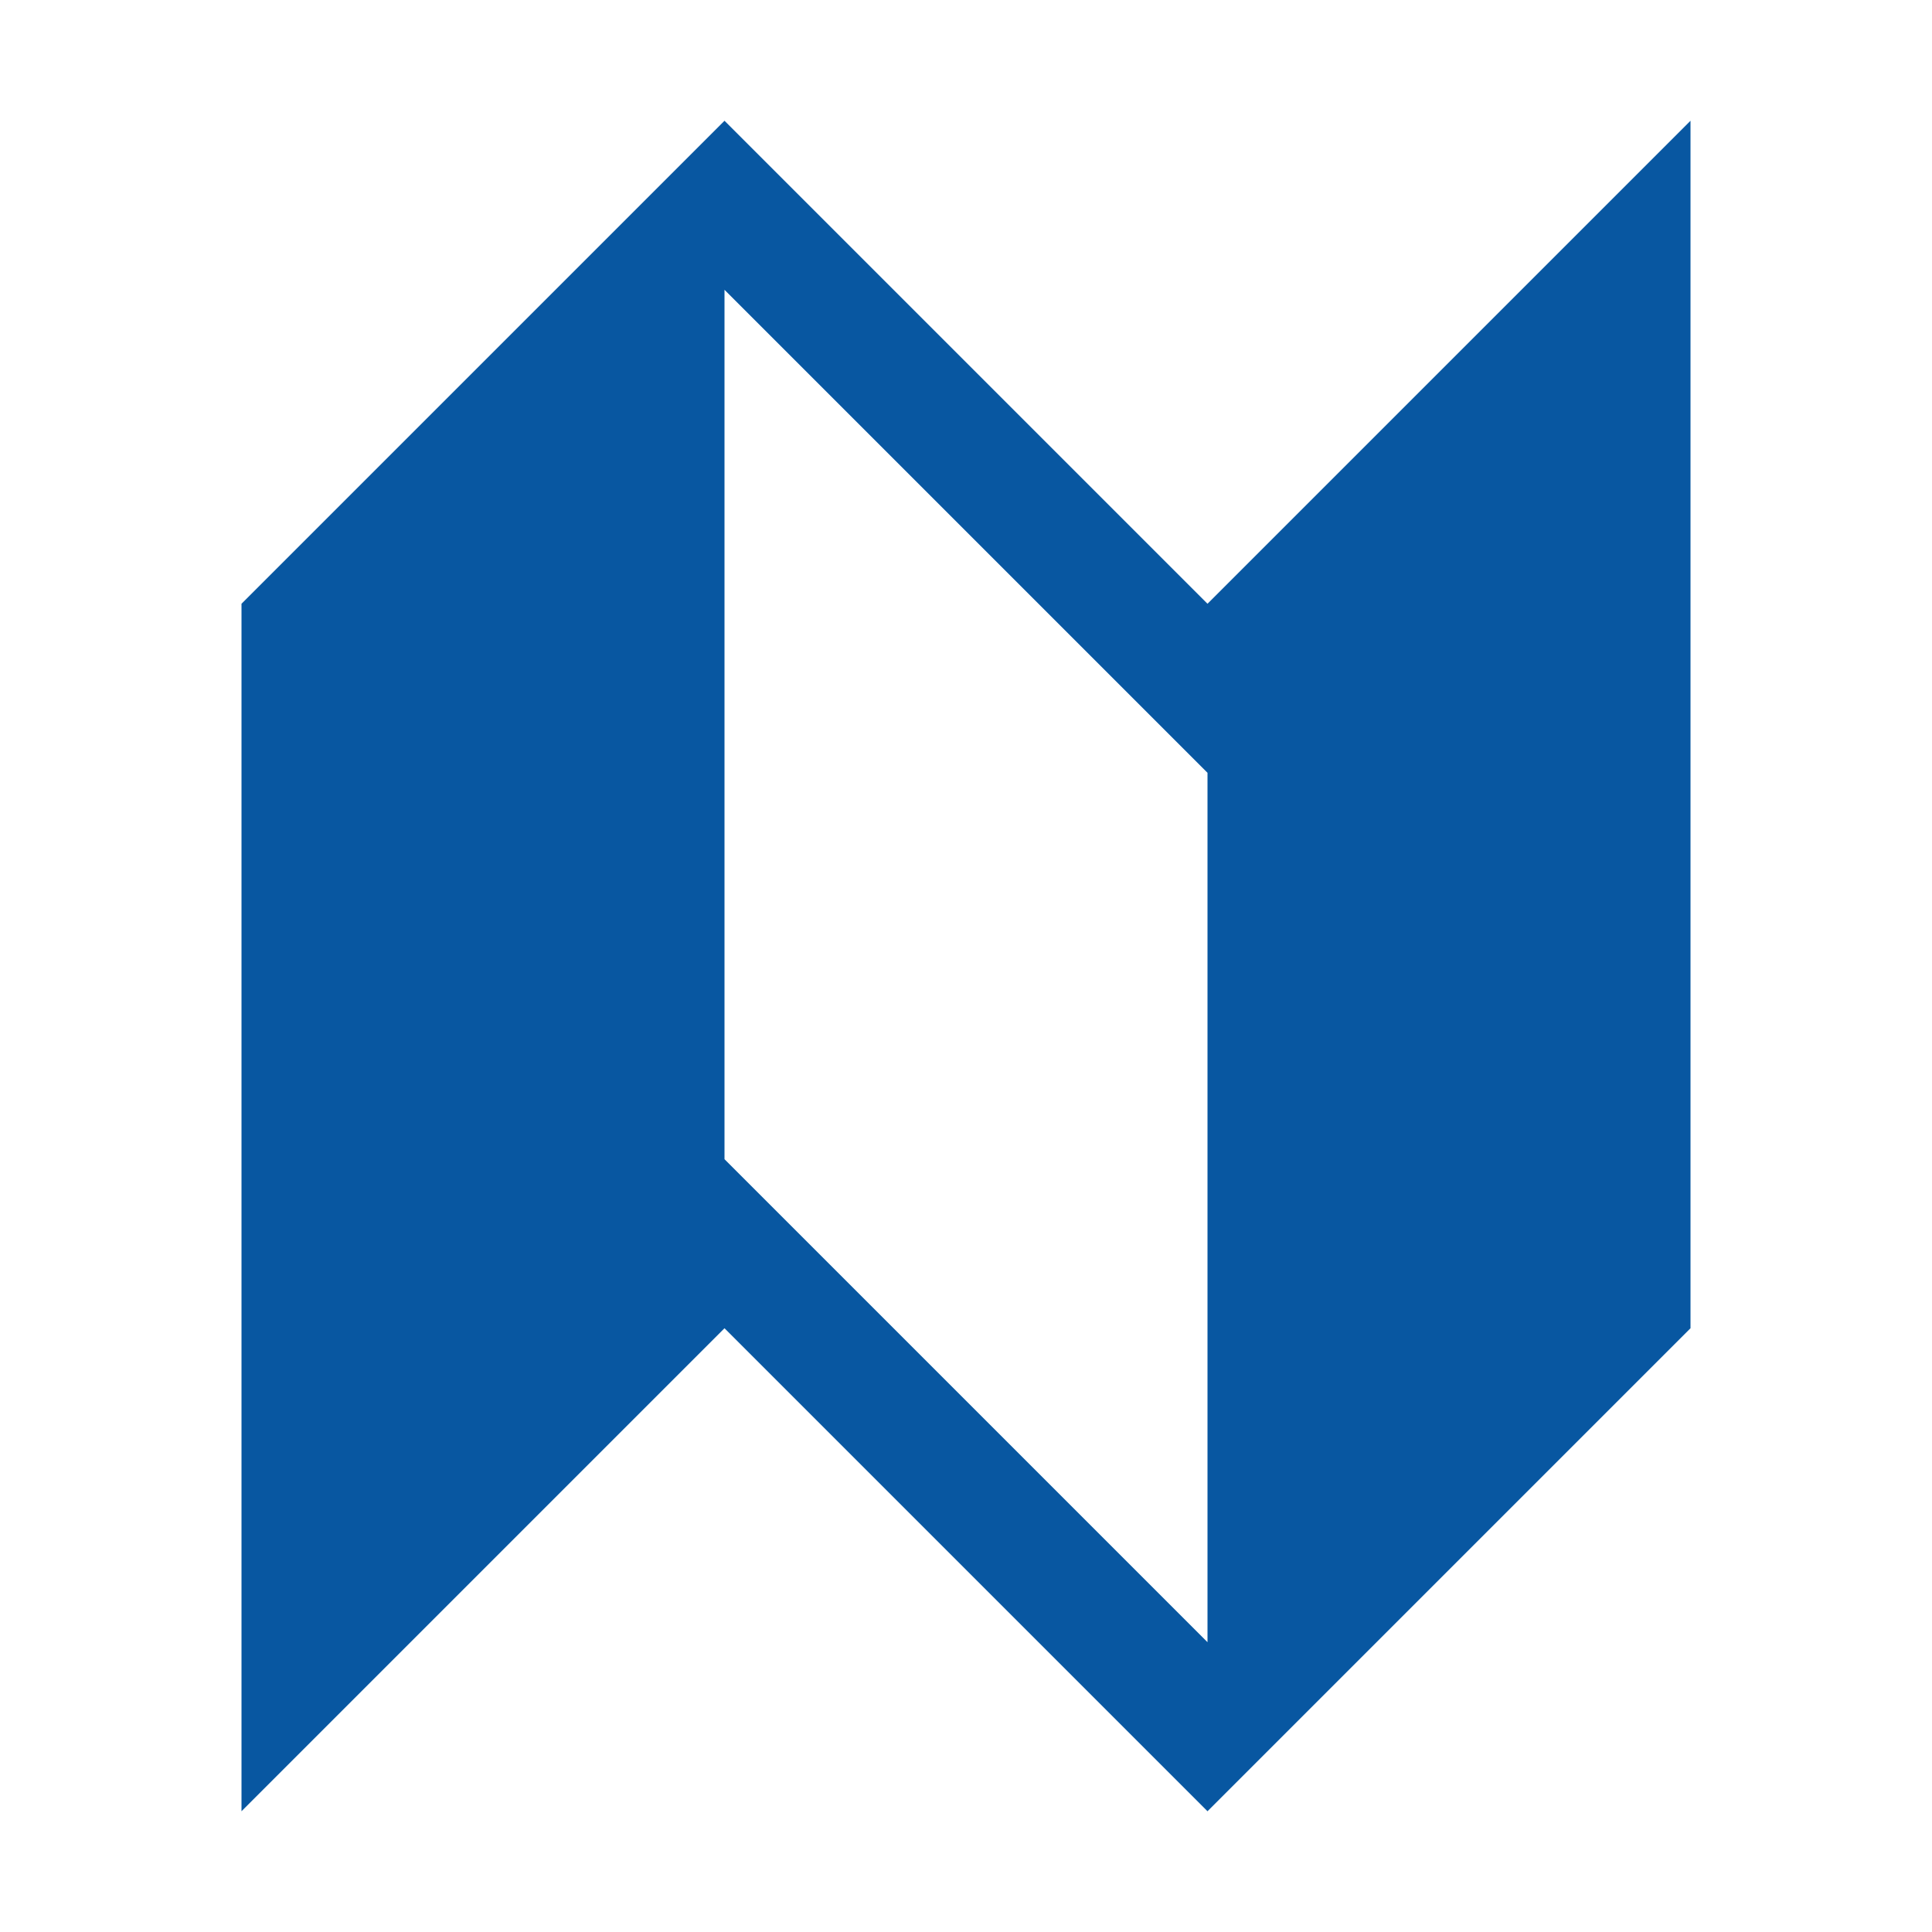 ﻿<?xml version='1.0' encoding='UTF-8'?>
<svg viewBox="-4 -2 32 32" xmlns="http://www.w3.org/2000/svg" xmlns:xlink="http://www.w3.org/1999/xlink">
  <g id="Layer_1" transform="translate(-4, -2)" style="enable-background:new 0 0 32 32">
    <g id="Map">
      <path d="M20, 10L12, 2L4, 10L4, 30L12, 22L20, 30L28, 22L28, 2L20, 10zM20, 27.2L12, 19.2L12, 4.8L20, 12.8L20, 27.2z" style="fill:#0857A1" />
    </g>
  </g>
</svg>